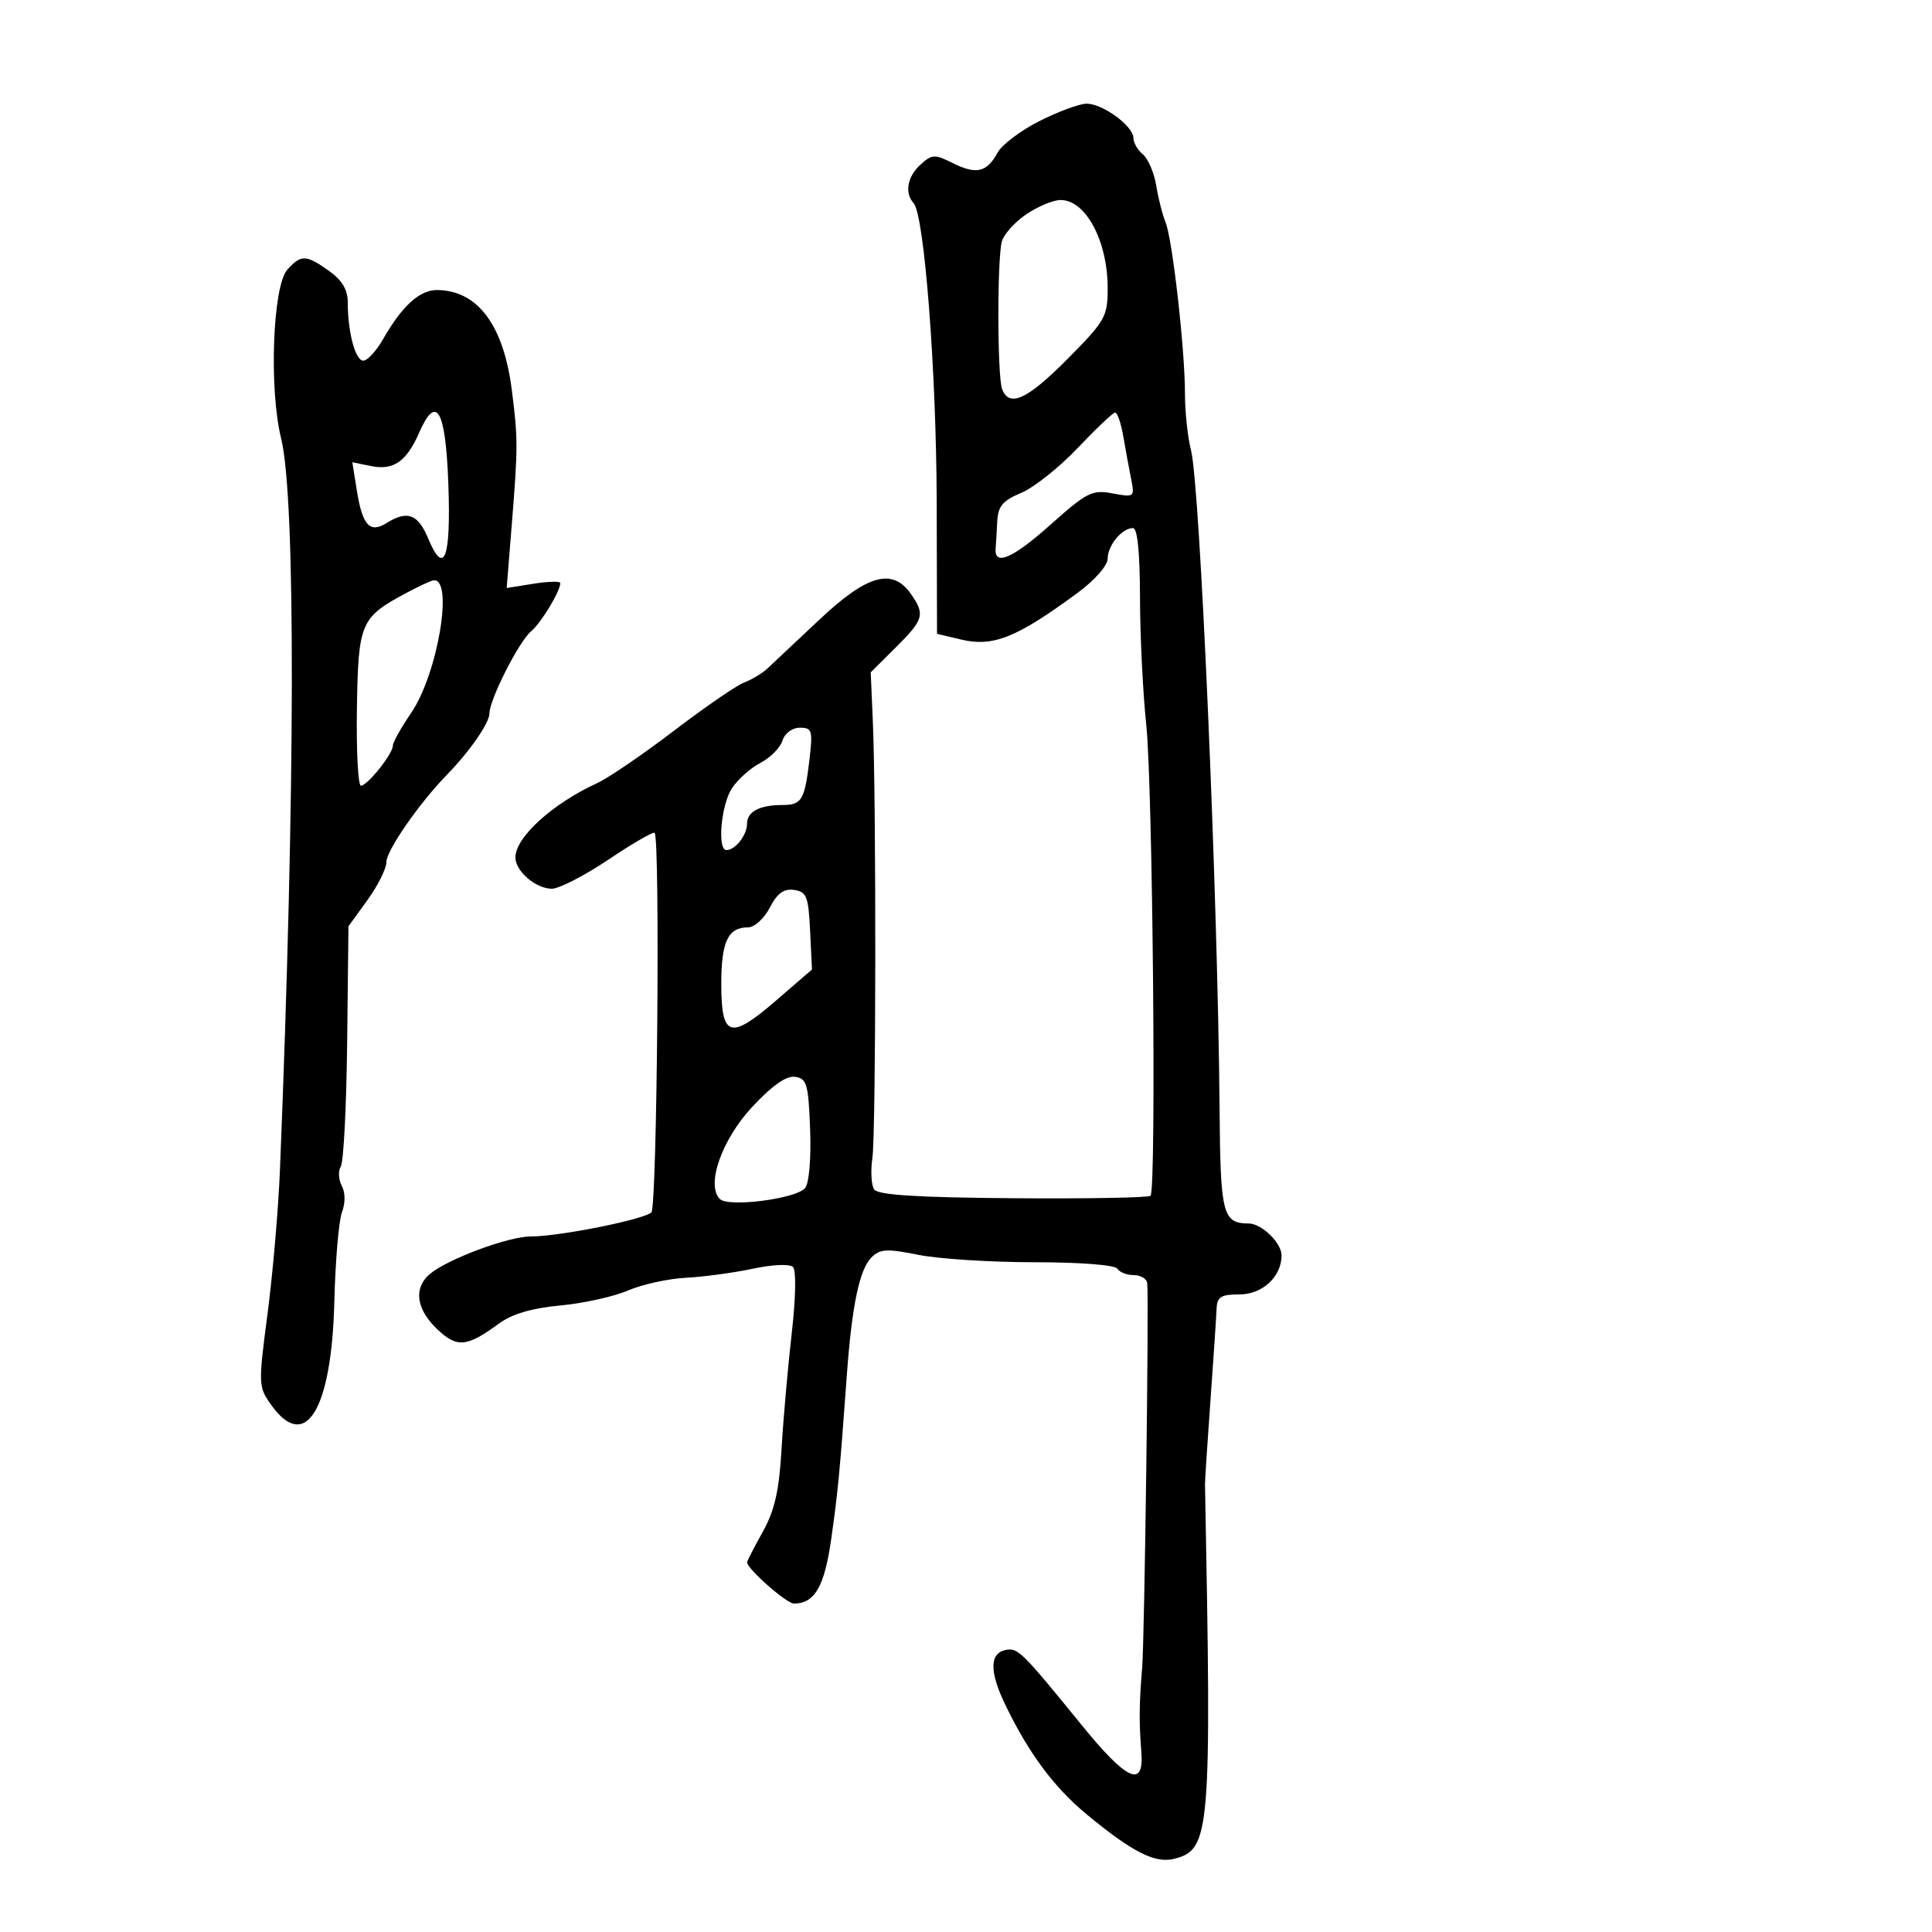<svg xmlns="http://www.w3.org/2000/svg" width="300" height="300" viewBox="0 0 300 300" version="1.1">
	<path d="M 161.296 18.855 C 158.434 20.310, 155.558 22.489, 154.906 23.697 C 153.255 26.753, 151.603 27.147, 147.993 25.347 C 145.133 23.920, 144.728 23.936, 142.942 25.553 C 140.886 27.413, 140.427 29.973, 141.867 31.550 C 143.527 33.368, 145.400 57.631, 145.450 77.961 L 145.500 98.422 149.271 99.315 C 154.223 100.488, 157.888 99.016, 167.329 92.057 C 170.012 90.080, 172 87.815, 172 86.736 C 172 84.684, 174.226 82, 175.929 82 C 176.623 82, 177.006 85.783, 177.018 92.750 C 177.028 98.662, 177.464 107.550, 177.987 112.500 C 179 122.074, 179.572 184.762, 178.655 185.679 C 178.356 185.977, 168.762 186.149, 157.334 186.060 C 142.453 185.945, 136.325 185.559, 135.743 184.700 C 135.296 184.040, 135.169 181.856, 135.461 179.847 C 136.027 175.960, 136.079 124.631, 135.531 111.948 L 135.205 104.397 139.103 100.523 C 143.451 96.200, 143.675 95.408, 141.443 92.223 C 138.572 88.123, 134.637 89.236, 127.203 96.250 C 123.559 99.688, 119.929 103.100, 119.134 103.834 C 118.340 104.567, 116.722 105.535, 115.540 105.985 C 114.357 106.435, 109.457 109.803, 104.650 113.471 C 99.843 117.139, 94.468 120.803, 92.705 121.613 C 85.808 124.785, 80.094 129.961, 80.032 133.095 C 79.989 135.239, 83.177 138, 85.696 138 C 86.818 138, 90.779 135.959, 94.499 133.465 C 98.219 130.970, 101.437 129.104, 101.651 129.317 C 102.522 130.189, 102.037 187.363, 101.151 188.249 C 100.036 189.364, 86.857 191.997, 82.383 191.999 C 78.922 192, 69.467 195.525, 66.750 197.827 C 64.192 199.995, 64.607 203.250, 67.837 206.344 C 70.961 209.337, 72.443 209.209, 77.500 205.509 C 79.528 204.025, 82.606 203.120, 87 202.714 C 90.575 202.385, 95.300 201.339, 97.500 200.392 C 99.700 199.444, 103.750 198.553, 106.500 198.412 C 109.250 198.271, 113.921 197.639, 116.881 197.009 C 119.981 196.348, 122.635 196.235, 123.142 196.742 C 123.650 197.250, 123.562 201.623, 122.937 207.061 C 122.340 212.253, 121.630 220.325, 121.359 225 C 120.983 231.502, 120.295 234.528, 118.434 237.876 C 117.095 240.283, 116 242.405, 116 242.591 C 116 243.596, 122.134 249, 123.275 249 C 126.501 249, 128.021 246.376, 129.068 239 C 130.125 231.547, 130.385 228.829, 131.499 213.500 C 132.283 202.719, 133.456 197.115, 135.320 195.251 C 136.646 193.925, 137.710 193.867, 142.603 194.849 C 145.755 195.482, 153.857 196, 160.608 196 C 167.712 196, 173.142 196.421, 173.500 197 C 173.840 197.550, 174.991 198, 176.059 198 C 177.127 198, 178.063 198.563, 178.141 199.250 C 178.421 201.740, 177.723 254.616, 177.352 259 C 176.890 264.462, 176.860 267.415, 177.223 271.975 C 177.682 277.731, 175.040 276.568, 168 267.915 C 158.679 256.458, 158.059 255.842, 156.200 256.200 C 153.635 256.694, 153.612 259.565, 156.129 264.773 C 159.759 272.284, 163.674 277.545, 168.768 281.757 C 175.818 287.586, 179.347 289.381, 182.300 288.640 C 187.952 287.221, 188.150 284.838, 187.112 230.500 C 187.101 229.950, 187.481 224.100, 187.957 217.500 C 188.432 210.900, 188.861 204.488, 188.910 203.250 C 188.985 201.370, 189.566 201, 192.443 201 C 196.028 201, 199 198.249, 199 194.932 C 199 193.001, 195.926 190.006, 193.921 189.985 C 189.841 189.941, 189.508 188.635, 189.374 172.160 C 189.102 138.902, 186.343 75.331, 184.935 69.884 C 184.421 67.895, 184 63.931, 184 61.076 C 184 54.254, 182.045 37.043, 180.981 34.500 C 180.520 33.400, 179.875 30.858, 179.546 28.850 C 179.216 26.843, 178.284 24.651, 177.474 23.978 C 176.663 23.305, 176 22.168, 176 21.450 C 176 19.546, 171.077 15.983, 168.615 16.105 C 167.452 16.162, 164.158 17.400, 161.296 18.855 M 159.303 33.312 C 157.544 34.515, 155.863 36.400, 155.566 37.500 C 154.826 40.247, 154.858 58.467, 155.607 60.418 C 156.725 63.332, 159.513 62.045, 165.779 55.723 C 171.625 49.824, 172 49.164, 172 44.770 C 172 37.354, 168.538 30.945, 164.595 31.062 C 163.443 31.096, 161.061 32.109, 159.303 33.312 M 44.627 41.860 C 42.344 44.382, 41.750 60.353, 43.651 68.070 C 45.935 77.340, 45.864 122.660, 43.472 181.628 C 43.224 187.749, 42.355 197.824, 41.541 204.017 C 40.101 214.976, 40.116 215.355, 42.099 218.139 C 47.427 225.622, 51.505 218.942, 51.919 202.052 C 52.074 195.756, 52.605 189.539, 53.100 188.237 C 53.642 186.813, 53.629 185.176, 53.070 184.131 C 52.558 183.175, 52.492 181.822, 52.922 181.126 C 53.353 180.429, 53.796 171.753, 53.907 161.846 L 54.109 143.832 57.055 139.766 C 58.675 137.530, 60 134.871, 60 133.859 C 60 132.068, 65.097 124.713, 69.379 120.327 C 72.931 116.688, 76 112.262, 76 110.779 C 76 108.637, 80.595 99.581, 82.471 98.024 C 84.016 96.742, 87 91.809, 87 90.538 C 87 90.229, 85.128 90.276, 82.839 90.642 L 78.678 91.307 79.473 81.404 C 80.438 69.383, 80.437 68.098, 79.466 60.500 C 78.185 50.489, 74.179 45.121, 67.924 45.035 C 65.171 44.998, 62.452 47.467, 59.429 52.750 C 58.406 54.538, 57.047 56, 56.409 56 C 55.176 56, 54 51.581, 54 46.943 C 54 44.986, 53.120 43.510, 51.096 42.068 C 47.528 39.528, 46.760 39.503, 44.627 41.860 M 65.068 67.227 C 63.123 71.675, 61.080 73.083, 57.604 72.370 L 54.709 71.777 55.406 76.139 C 56.276 81.589, 57.415 82.846, 60.011 81.225 C 63.243 79.207, 64.893 79.807, 66.466 83.572 C 68.975 89.578, 70.037 86.755, 69.619 75.189 C 69.199 63.561, 67.767 61.055, 65.068 67.227 M 167.319 69.589 C 164.469 72.589, 160.532 75.716, 158.569 76.536 C 155.679 77.743, 154.971 78.595, 154.850 81.013 C 154.767 82.656, 154.655 84.525, 154.600 85.167 C 154.361 87.957, 157.239 86.719, 163.051 81.534 C 168.765 76.435, 169.585 76.019, 172.755 76.614 C 176.140 77.249, 176.204 77.200, 175.643 74.382 C 175.327 72.797, 174.778 69.813, 174.423 67.750 C 174.068 65.688, 173.490 64.030, 173.139 64.066 C 172.787 64.103, 170.169 66.588, 167.319 69.589 M 63.062 92.089 C 55.970 95.891, 55.632 96.683, 55.422 109.972 C 55.318 116.587, 55.598 122, 56.044 122 C 57.056 122, 61 117.063, 61 115.795 C 61 115.281, 62.285 112.979, 63.855 110.680 C 67.998 104.613, 70.498 89.618, 67.281 90.123 C 66.852 90.190, 64.953 91.075, 63.062 92.089 M 121.497 115.011 C 121.145 116.117, 119.607 117.669, 118.078 118.460 C 116.548 119.251, 114.555 121.030, 113.648 122.414 C 111.969 124.977, 111.347 132, 112.800 132 C 114.180 132, 116 129.673, 116 127.907 C 116 126.027, 117.952 125, 121.523 125 C 124.489 125, 124.949 124.230, 125.684 118.024 C 126.229 113.417, 126.107 113, 124.207 113 C 123.009 113, 121.865 113.849, 121.497 115.011 M 119.532 140.938 C 118.661 142.622, 117.150 144, 116.174 144 C 113.050 144, 112 146.196, 112 152.731 C 112 161.110, 113.360 161.532, 120.502 155.365 L 126.084 150.546 125.792 144.523 C 125.534 139.193, 125.248 138.464, 123.308 138.188 C 121.708 137.960, 120.687 138.704, 119.532 140.938 M 116.820 171.864 C 112.076 176.952, 109.597 183.997, 111.782 186.182 C 113.107 187.507, 123.625 186.156, 125.014 184.483 C 125.639 183.730, 125.965 179.912, 125.794 175.345 C 125.531 168.333, 125.284 167.469, 123.466 167.209 C 122.098 167.013, 119.922 168.537, 116.820 171.864" stroke="none" fill="black" fill-rule="evenodd"/>
</svg>